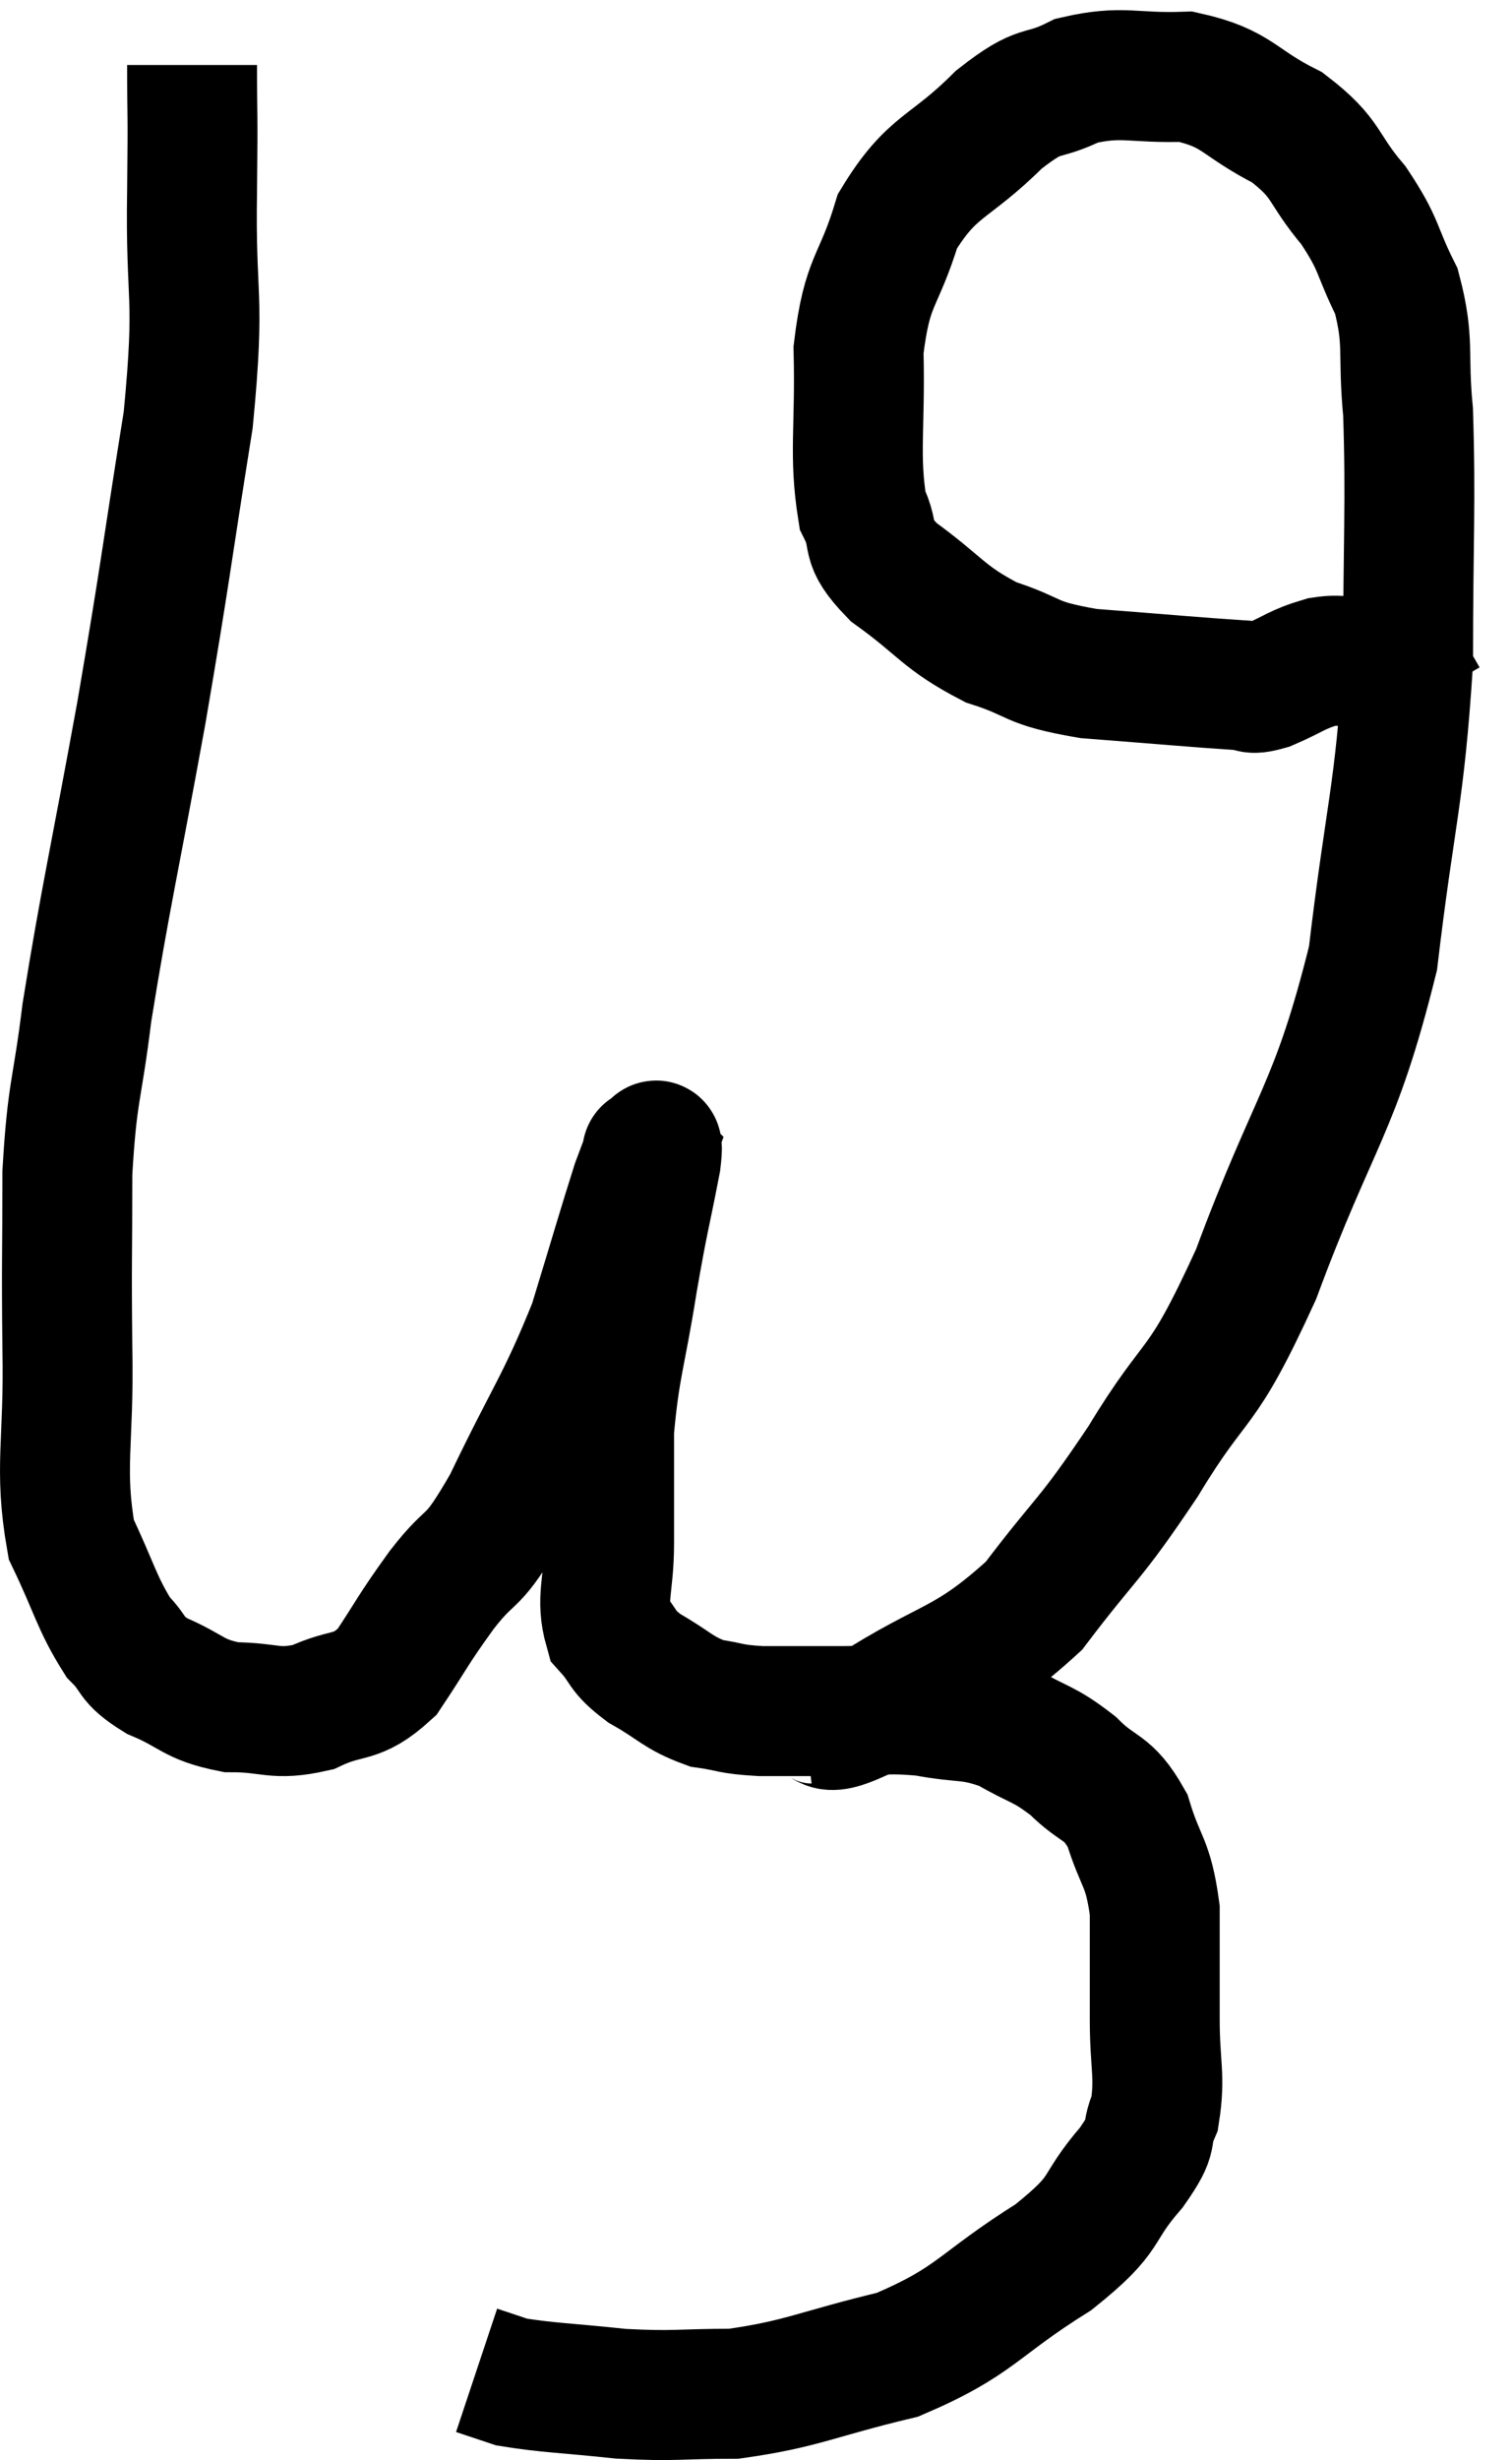 <svg xmlns="http://www.w3.org/2000/svg" viewBox="10.663 3.62 23.277 37.84" width="23.277" height="37.84"><path d="M 13.62 4.62 C 13.62 5.58, 13.635 5.175, 13.62 6.54 C 13.59 8.31, 13.755 8.07, 13.56 10.08 C 13.2 12.33, 13.23 12.3, 12.84 14.58 C 12.42 16.89, 12.285 17.43, 12 19.2 C 11.85 20.43, 11.775 20.37, 11.7 21.66 C 11.7 23.01, 11.685 22.95, 11.7 24.36 C 11.73 25.83, 11.565 26.19, 11.76 27.3 C 12.12 28.05, 12.15 28.275, 12.48 28.8 C 12.78 29.1, 12.645 29.13, 13.08 29.4 C 13.65 29.64, 13.62 29.76, 14.22 29.88 C 14.85 29.88, 14.88 30.015, 15.48 29.88 C 16.05 29.61, 16.125 29.79, 16.62 29.34 C 17.04 28.71, 16.995 28.725, 17.46 28.08 C 17.97 27.42, 17.895 27.78, 18.48 26.76 C 19.14 25.38, 19.305 25.23, 19.8 24 C 20.13 22.92, 20.25 22.5, 20.46 21.84 C 20.55 21.6, 20.595 21.48, 20.64 21.36 C 20.64 21.36, 20.61 21.33, 20.64 21.36 C 20.7 21.42, 20.82 20.985, 20.76 21.48 C 20.58 22.41, 20.58 22.305, 20.4 23.34 C 20.22 24.48, 20.13 24.615, 20.04 25.62 C 20.04 26.49, 20.04 26.595, 20.04 27.36 C 20.04 28.02, 19.905 28.2, 20.04 28.68 C 20.31 28.98, 20.205 28.995, 20.58 29.28 C 21.06 29.55, 21.09 29.655, 21.54 29.82 C 21.96 29.88, 21.87 29.91, 22.38 29.94 C 22.98 29.94, 22.95 29.94, 23.58 29.94 C 24.24 29.94, 24.255 29.88, 24.9 29.94 C 25.53 30.06, 25.59 29.97, 26.16 30.18 C 26.67 30.48, 26.715 30.42, 27.18 30.78 C 27.6 31.2, 27.705 31.065, 28.02 31.62 C 28.23 32.31, 28.335 32.235, 28.44 33 C 28.44 33.84, 28.44 33.9, 28.44 34.68 C 28.44 35.4, 28.53 35.55, 28.44 36.12 C 28.26 36.54, 28.47 36.405, 28.08 36.96 C 27.48 37.65, 27.78 37.62, 26.88 38.34 C 25.68 39.09, 25.71 39.315, 24.48 39.84 C 23.22 40.14, 23.025 40.29, 21.96 40.44 C 21.09 40.44, 21.075 40.485, 20.22 40.44 C 19.38 40.35, 19.095 40.35, 18.54 40.26 C 18.27 40.17, 18.135 40.125, 18 40.08 L 18 40.08" fill="none" stroke="black" stroke-width="2"></path><path d="M 23.04 30.06 C 23.55 30, 23.175 30.375, 24.06 29.94 C 25.32 29.13, 25.53 29.28, 26.58 28.32 C 27.42 27.21, 27.405 27.375, 28.26 26.1 C 29.13 24.66, 29.115 25.155, 30 23.22 C 30.9 20.79, 31.215 20.715, 31.8 18.36 C 32.07 16.08, 32.205 15.9, 32.34 13.8 C 32.34 11.88, 32.385 11.385, 32.34 9.96 C 32.25 9.03, 32.37 8.895, 32.16 8.1 C 31.83 7.44, 31.92 7.41, 31.5 6.78 C 30.99 6.18, 31.125 6.075, 30.48 5.58 C 29.7 5.19, 29.73 4.98, 28.92 4.8 C 28.08 4.83, 27.96 4.695, 27.24 4.86 C 26.64 5.16, 26.73 4.92, 26.04 5.46 C 25.26 6.24, 25.02 6.135, 24.48 7.02 C 24.18 8.01, 24.015 7.89, 23.88 9 C 23.91 10.23, 23.805 10.605, 23.94 11.46 C 24.18 11.94, 23.925 11.91, 24.42 12.42 C 25.17 12.96, 25.17 13.11, 25.92 13.5 C 26.67 13.74, 26.46 13.815, 27.42 13.98 C 28.59 14.07, 29.07 14.115, 29.76 14.16 C 29.97 14.16, 29.865 14.25, 30.18 14.16 C 30.6 13.98, 30.615 13.92, 31.02 13.8 C 31.41 13.74, 31.32 13.875, 31.8 13.68 C 32.37 13.35, 32.655 13.185, 32.94 13.02 C 32.94 13.02, 32.94 13.02, 32.94 13.02 L 32.94 13.02" fill="none" stroke="black" stroke-width="2"></path></svg>